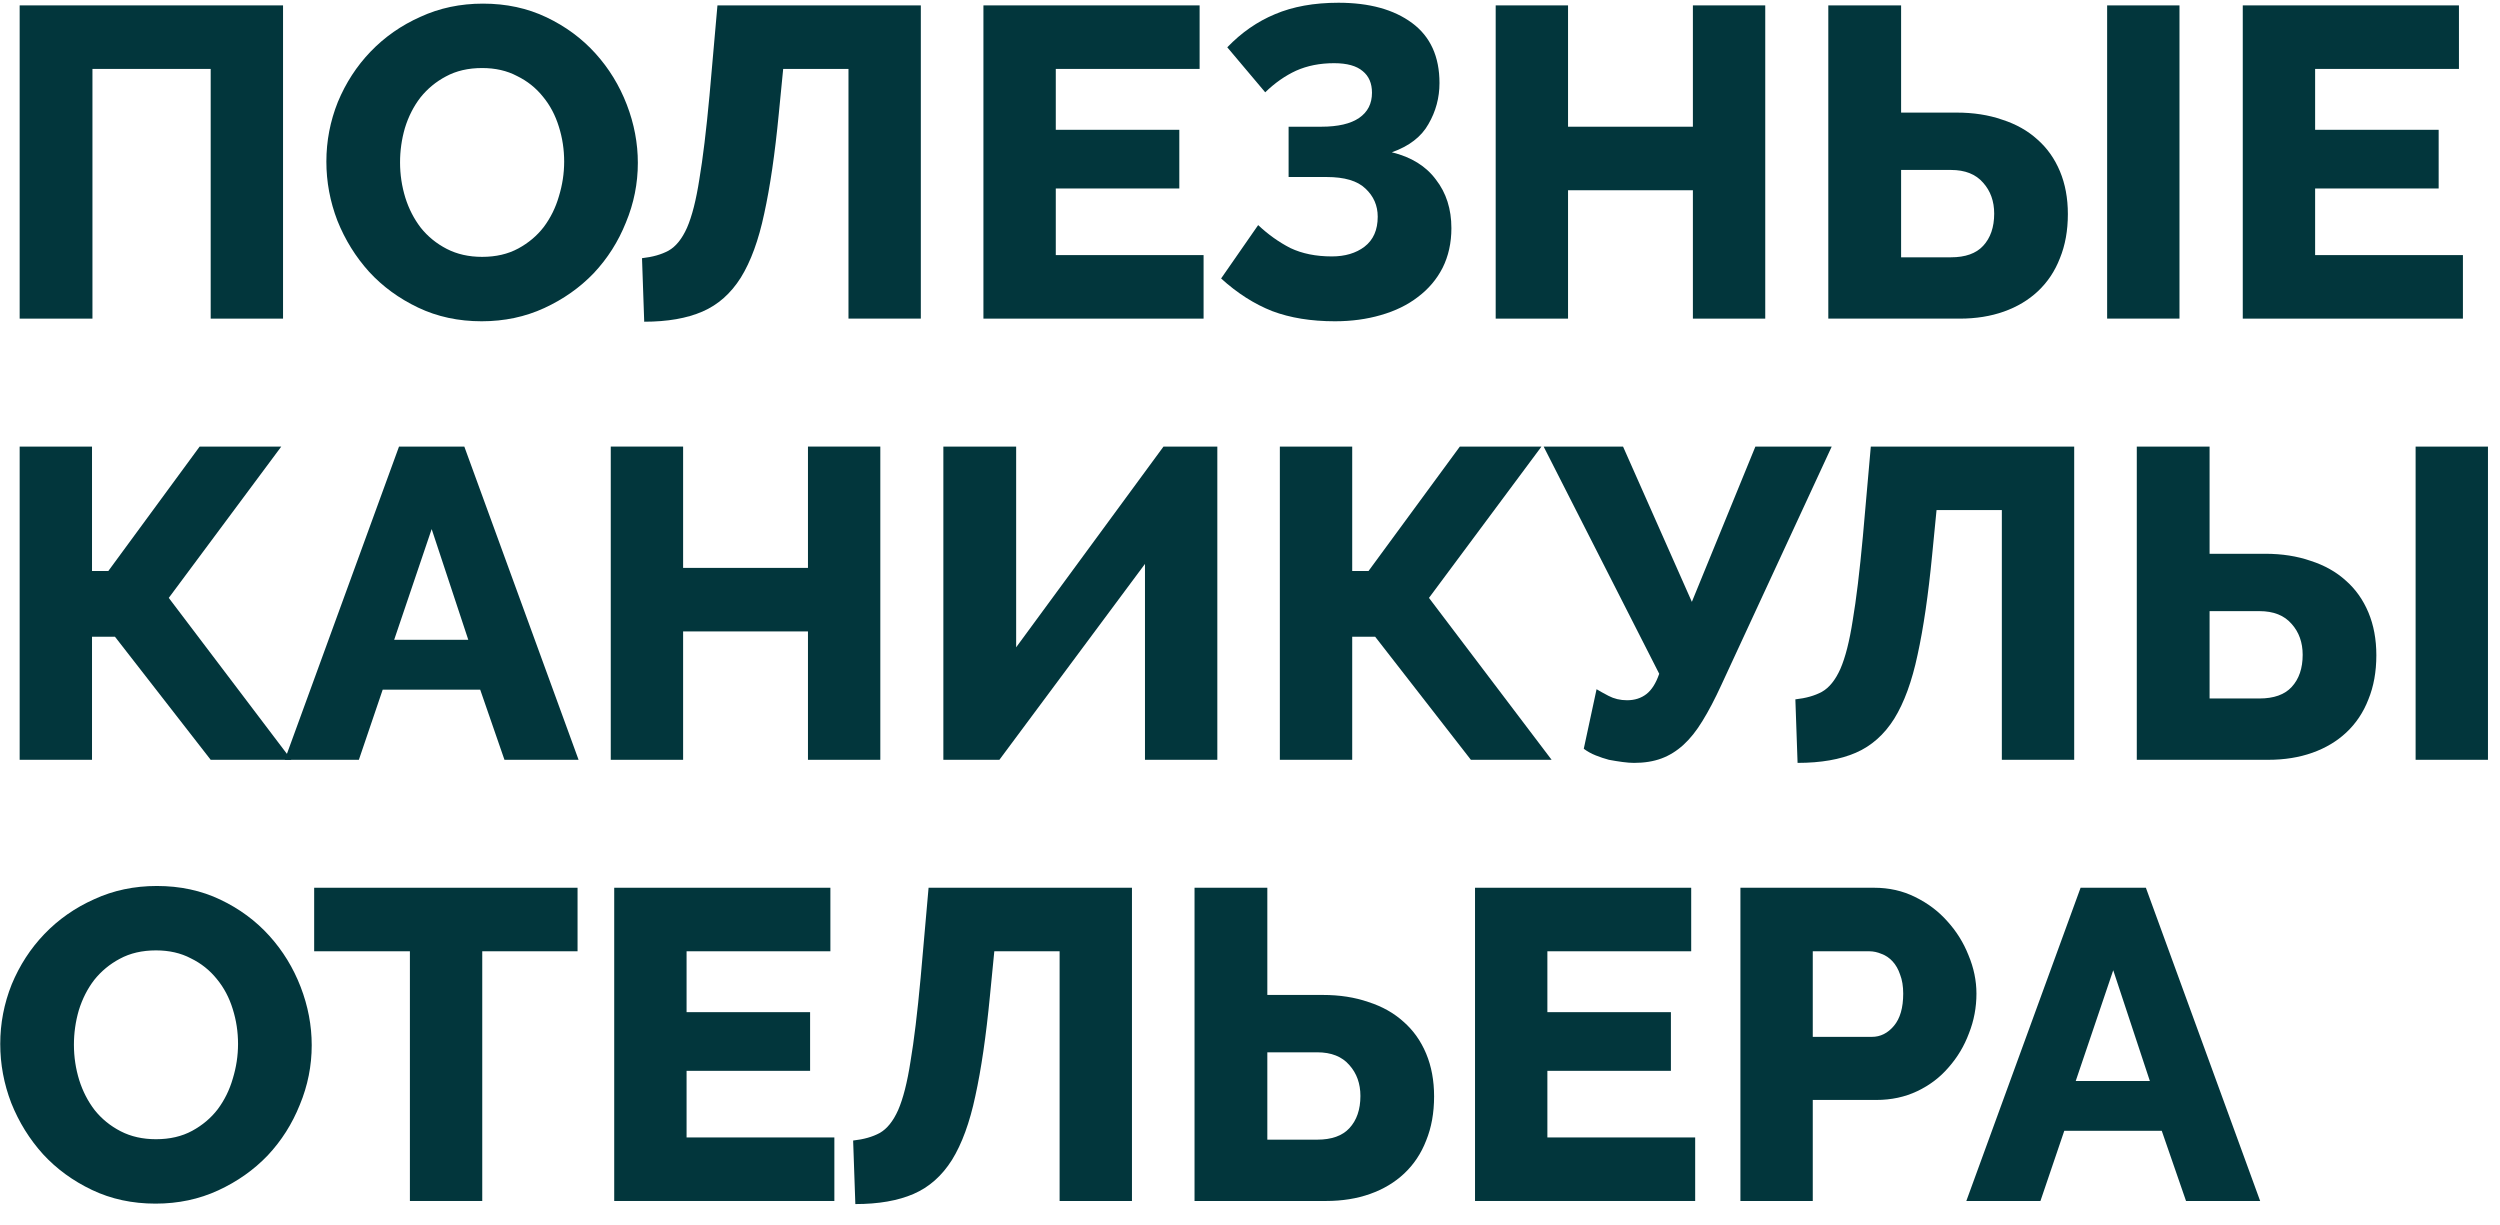 <svg width="102" height="50" viewBox="0 0 102 50" fill="none" xmlns="http://www.w3.org/2000/svg">
<path d="M0.802 0.22H11.548V13H8.596V2.812H3.772V13H0.802V0.22Z" fill="#02363C"/>
<path d="M19.652 13.108C18.704 13.108 17.84 12.922 17.06 12.55C16.28 12.178 15.614 11.692 15.062 11.092C14.51 10.48 14.078 9.784 13.766 9.004C13.466 8.224 13.316 7.42 13.316 6.592C13.316 5.752 13.472 4.942 13.784 4.162C14.108 3.382 14.552 2.698 15.116 2.11C15.692 1.51 16.37 1.036 17.15 0.688C17.93 0.328 18.782 0.148 19.706 0.148C20.654 0.148 21.518 0.334 22.298 0.706C23.078 1.078 23.744 1.57 24.296 2.182C24.848 2.794 25.274 3.49 25.574 4.27C25.874 5.05 26.024 5.842 26.024 6.646C26.024 7.486 25.862 8.296 25.538 9.076C25.226 9.856 24.788 10.546 24.224 11.146C23.66 11.734 22.988 12.208 22.208 12.568C21.428 12.928 20.576 13.108 19.652 13.108ZM16.322 6.628C16.322 7.12 16.394 7.6 16.538 8.068C16.682 8.524 16.892 8.932 17.168 9.292C17.456 9.652 17.81 9.94 18.23 10.156C18.65 10.372 19.13 10.48 19.67 10.48C20.234 10.48 20.726 10.366 21.146 10.138C21.566 9.91 21.914 9.616 22.19 9.256C22.466 8.884 22.67 8.47 22.802 8.014C22.946 7.546 23.018 7.072 23.018 6.592C23.018 6.1 22.946 5.626 22.802 5.17C22.658 4.702 22.442 4.294 22.154 3.946C21.866 3.586 21.512 3.304 21.092 3.1C20.684 2.884 20.21 2.776 19.67 2.776C19.106 2.776 18.614 2.89 18.194 3.118C17.786 3.334 17.438 3.622 17.15 3.982C16.874 4.342 16.664 4.756 16.52 5.224C16.388 5.68 16.322 6.148 16.322 6.628Z" fill="#02363C"/>
<path d="M31.774 4.648C31.618 6.268 31.42 7.624 31.18 8.716C30.952 9.796 30.634 10.666 30.226 11.326C29.818 11.974 29.296 12.436 28.66 12.712C28.024 12.988 27.232 13.126 26.284 13.126L26.194 10.534C26.626 10.486 26.986 10.384 27.274 10.228C27.574 10.06 27.826 9.748 28.03 9.292C28.234 8.824 28.402 8.164 28.534 7.312C28.678 6.46 28.816 5.32 28.948 3.892L29.272 0.22H37.57V13H34.618V2.812H31.954L31.774 4.648Z" fill="#02363C"/>
<path d="M49.106 10.408V13H40.124V0.22H48.944V2.812H43.076V5.296H48.116V7.69H43.076V10.408H49.106Z" fill="#02363C"/>
<path d="M50.073 1.93C50.649 1.33 51.297 0.88 52.017 0.58C52.749 0.268 53.613 0.112 54.609 0.112C55.869 0.112 56.871 0.388 57.615 0.94C58.359 1.492 58.731 2.308 58.731 3.388C58.731 3.988 58.581 4.546 58.281 5.062C57.993 5.578 57.495 5.962 56.787 6.214C57.579 6.406 58.179 6.778 58.587 7.33C59.007 7.87 59.217 8.53 59.217 9.31C59.217 9.91 59.097 10.45 58.857 10.93C58.617 11.398 58.281 11.794 57.849 12.118C57.429 12.442 56.925 12.688 56.337 12.856C55.761 13.024 55.137 13.108 54.465 13.108C53.493 13.108 52.641 12.97 51.909 12.694C51.177 12.406 50.481 11.962 49.821 11.362L51.333 9.184C51.741 9.568 52.179 9.88 52.647 10.12C53.127 10.348 53.691 10.462 54.339 10.462C54.879 10.462 55.323 10.33 55.671 10.066C56.031 9.79 56.211 9.382 56.211 8.842C56.211 8.386 56.043 8.002 55.707 7.69C55.383 7.378 54.855 7.222 54.123 7.222H52.575V5.17H53.907C54.591 5.17 55.107 5.05 55.455 4.81C55.803 4.57 55.977 4.228 55.977 3.784C55.977 3.4 55.851 3.106 55.599 2.902C55.347 2.686 54.957 2.578 54.429 2.578C53.853 2.578 53.337 2.68 52.881 2.884C52.437 3.088 52.017 3.382 51.621 3.766L50.073 1.93Z" fill="#02363C"/>
<path d="M72.022 0.22V13H69.07V7.762H63.976V13H61.024V0.22H63.976V5.17H69.07V0.22H72.022Z" fill="#02363C"/>
<path d="M74.595 0.22H77.565V4.594H79.833C80.517 4.594 81.135 4.69 81.687 4.882C82.251 5.062 82.731 5.332 83.127 5.692C83.523 6.04 83.829 6.472 84.045 6.988C84.261 7.504 84.369 8.086 84.369 8.734C84.369 9.406 84.261 10.006 84.045 10.534C83.841 11.062 83.541 11.512 83.145 11.884C82.761 12.244 82.299 12.52 81.759 12.712C81.219 12.904 80.619 13 79.959 13H74.595V0.22ZM85.971 13V0.22H88.923V13H85.971ZM77.565 10.498H79.599C80.187 10.498 80.625 10.342 80.913 10.03C81.213 9.706 81.363 9.268 81.363 8.716C81.363 8.212 81.213 7.792 80.913 7.456C80.613 7.108 80.175 6.934 79.599 6.934H77.565V10.498Z" fill="#02363C"/>
<path d="M100.487 10.408V13H91.505V0.22H100.325V2.812H94.457V5.296H99.497V7.69H94.457V10.408H100.487Z" fill="#02363C"/>
<path d="M3.754 23.296H4.42L8.146 18.22H11.476L6.886 24.394L11.89 31H8.596L4.69 25.978H3.754V31H0.802V18.22H3.754V23.296Z" fill="#02363C"/>
<path d="M16.28 18.22H18.944L23.606 31H20.582L19.592 28.138H15.614L14.642 31H11.618L16.28 18.22ZM19.106 26.104L17.612 21.586L16.082 26.104H19.106Z" fill="#02363C"/>
<path d="M35.917 18.22V31H32.965V25.762H27.871V31H24.919V18.22H27.871V23.17H32.965V18.22H35.917Z" fill="#02363C"/>
<path d="M41.459 26.41L47.471 18.22H49.667V31H46.715V23.008L40.775 31H38.489V18.22H41.459V26.41Z" fill="#02363C"/>
<path d="M55.17 23.296H55.836L59.562 18.22H62.892L58.302 24.394L63.306 31H60.012L56.106 25.978H55.17V31H52.218V18.22H55.17V23.296Z" fill="#02363C"/>
<path d="M66.67 31.126C66.538 31.126 66.382 31.114 66.202 31.09C66.022 31.066 65.836 31.036 65.644 31C65.464 30.952 65.284 30.892 65.104 30.82C64.924 30.748 64.762 30.658 64.618 30.55L65.14 28.12C65.236 28.18 65.398 28.27 65.626 28.39C65.854 28.51 66.106 28.57 66.382 28.57C66.694 28.57 66.958 28.486 67.174 28.318C67.39 28.15 67.564 27.874 67.696 27.49L62.98 18.22H66.22L69.028 24.556L71.62 18.22H74.734L70.234 27.94C69.97 28.516 69.712 29.008 69.46 29.416C69.22 29.812 68.962 30.136 68.686 30.388C68.41 30.64 68.11 30.826 67.786 30.946C67.462 31.066 67.09 31.126 66.67 31.126Z" fill="#02363C"/>
<path d="M78.831 22.648C78.675 24.268 78.477 25.624 78.237 26.716C78.009 27.796 77.691 28.666 77.283 29.326C76.875 29.974 76.353 30.436 75.717 30.712C75.081 30.988 74.289 31.126 73.341 31.126L73.251 28.534C73.683 28.486 74.043 28.384 74.331 28.228C74.631 28.06 74.883 27.748 75.087 27.292C75.291 26.824 75.459 26.164 75.591 25.312C75.735 24.46 75.873 23.32 76.005 21.892L76.329 18.22H84.627V31H81.675V20.812H79.011L78.831 22.648Z" fill="#02363C"/>
<path d="M87.181 18.22H90.151V22.594H92.419C93.103 22.594 93.721 22.69 94.273 22.882C94.837 23.062 95.317 23.332 95.713 23.692C96.109 24.04 96.415 24.472 96.631 24.988C96.847 25.504 96.955 26.086 96.955 26.734C96.955 27.406 96.847 28.006 96.631 28.534C96.427 29.062 96.127 29.512 95.731 29.884C95.347 30.244 94.885 30.52 94.345 30.712C93.805 30.904 93.205 31 92.545 31H87.181V18.22ZM98.557 31V18.22H101.509V31H98.557ZM90.151 28.498H92.185C92.773 28.498 93.211 28.342 93.499 28.03C93.799 27.706 93.949 27.268 93.949 26.716C93.949 26.212 93.799 25.792 93.499 25.456C93.199 25.108 92.761 24.934 92.185 24.934H90.151V28.498Z" fill="#02363C"/>
<path d="M6.346 49.108C5.398 49.108 4.534 48.922 3.754 48.55C2.974 48.178 2.308 47.692 1.756 47.092C1.204 46.48 0.772 45.784 0.46 45.004C0.16 44.224 0.01 43.42 0.01 42.592C0.01 41.752 0.166 40.942 0.478 40.162C0.802 39.382 1.246 38.698 1.81 38.11C2.386 37.51 3.064 37.036 3.844 36.688C4.624 36.328 5.476 36.148 6.4 36.148C7.348 36.148 8.212 36.334 8.992 36.706C9.772 37.078 10.438 37.57 10.99 38.182C11.542 38.794 11.968 39.49 12.268 40.27C12.568 41.05 12.718 41.842 12.718 42.646C12.718 43.486 12.556 44.296 12.232 45.076C11.92 45.856 11.482 46.546 10.918 47.146C10.354 47.734 9.682 48.208 8.902 48.568C8.122 48.928 7.27 49.108 6.346 49.108ZM3.016 42.628C3.016 43.12 3.088 43.6 3.232 44.068C3.376 44.524 3.586 44.932 3.862 45.292C4.15 45.652 4.504 45.94 4.924 46.156C5.344 46.372 5.824 46.48 6.364 46.48C6.928 46.48 7.42 46.366 7.84 46.138C8.26 45.91 8.608 45.616 8.884 45.256C9.16 44.884 9.364 44.47 9.496 44.014C9.64 43.546 9.712 43.072 9.712 42.592C9.712 42.1 9.64 41.626 9.496 41.17C9.352 40.702 9.136 40.294 8.848 39.946C8.56 39.586 8.206 39.304 7.786 39.1C7.378 38.884 6.904 38.776 6.364 38.776C5.8 38.776 5.308 38.89 4.888 39.118C4.48 39.334 4.132 39.622 3.844 39.982C3.568 40.342 3.358 40.756 3.214 41.224C3.082 41.68 3.016 42.148 3.016 42.628Z" fill="#02363C"/>
<path d="M23.564 38.812H19.676V49H16.724V38.812H12.818V36.22H23.564V38.812Z" fill="#02363C"/>
<path d="M34.042 46.408V49H25.06V36.22H33.88V38.812H28.012V41.296H33.052V43.69H28.012V46.408H34.042Z" fill="#02363C"/>
<path d="M40.388 40.648C40.232 42.268 40.034 43.624 39.794 44.716C39.566 45.796 39.248 46.666 38.84 47.326C38.432 47.974 37.91 48.436 37.274 48.712C36.638 48.988 35.846 49.126 34.898 49.126L34.808 46.534C35.24 46.486 35.6 46.384 35.888 46.228C36.188 46.06 36.44 45.748 36.644 45.292C36.848 44.824 37.016 44.164 37.148 43.312C37.292 42.46 37.43 41.32 37.562 39.892L37.886 36.22H46.184V49H43.232V38.812H40.568L40.388 40.648Z" fill="#02363C"/>
<path d="M48.737 36.22H51.707V40.594H53.975C54.659 40.594 55.277 40.69 55.829 40.882C56.393 41.062 56.873 41.332 57.269 41.692C57.665 42.04 57.971 42.472 58.187 42.988C58.403 43.504 58.511 44.086 58.511 44.734C58.511 45.406 58.403 46.006 58.187 46.534C57.983 47.062 57.683 47.512 57.287 47.884C56.903 48.244 56.441 48.52 55.901 48.712C55.361 48.904 54.761 49 54.101 49H48.737V36.22ZM51.707 46.498H53.741C54.329 46.498 54.767 46.342 55.055 46.03C55.355 45.706 55.505 45.268 55.505 44.716C55.505 44.212 55.355 43.792 55.055 43.456C54.755 43.108 54.317 42.934 53.741 42.934H51.707V46.498Z" fill="#02363C"/>
<path d="M69.163 46.408V49H60.181V36.22H69.001V38.812H63.133V41.296H68.173V43.69H63.133V46.408H69.163Z" fill="#02363C"/>
<path d="M71.009 49V36.22H76.463C77.075 36.22 77.633 36.346 78.137 36.598C78.653 36.85 79.091 37.18 79.451 37.588C79.823 37.996 80.111 38.458 80.315 38.974C80.531 39.49 80.639 40.012 80.639 40.54C80.639 41.104 80.537 41.644 80.333 42.16C80.141 42.676 79.865 43.138 79.505 43.546C79.157 43.954 78.731 44.278 78.227 44.518C77.723 44.758 77.165 44.878 76.553 44.878H73.961V49H71.009ZM73.961 42.304H76.373C76.721 42.304 77.021 42.154 77.273 41.854C77.525 41.554 77.651 41.116 77.651 40.54C77.651 40.24 77.609 39.982 77.525 39.766C77.453 39.55 77.351 39.37 77.219 39.226C77.087 39.082 76.937 38.98 76.769 38.92C76.601 38.848 76.433 38.812 76.265 38.812H73.961V42.304Z" fill="#02363C"/>
<path d="M84.888 36.22H87.552L92.214 49H89.19L88.2 46.138H84.222L83.25 49H80.226L84.888 36.22ZM87.714 44.104L86.22 39.586L84.69 44.104H87.714Z" fill="#02363C"/>
</svg>
